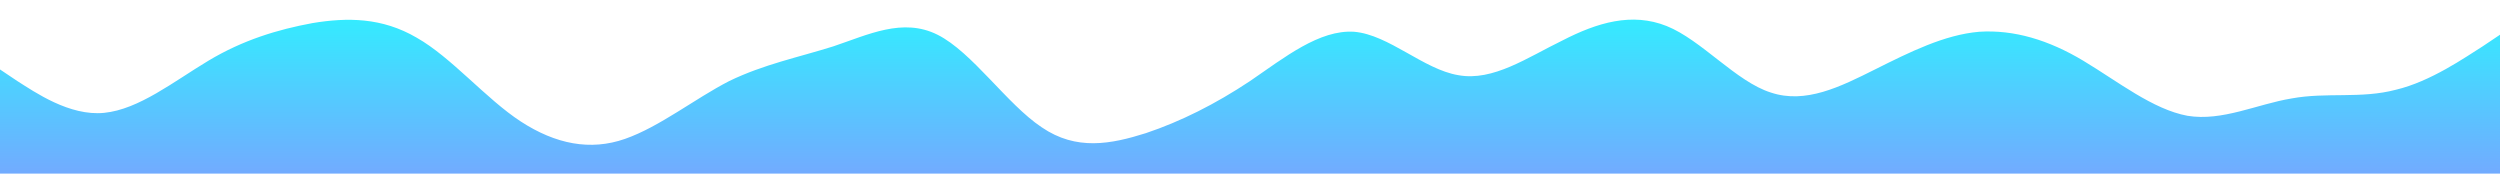 <?xml version="1.0" standalone="no"?>
<svg xmlns:xlink="http://www.w3.org/1999/xlink" id="wave" style="transform:rotate(0deg); transition: 0.3s" viewBox="0 0 1440 100" version="1.1" xmlns="http://www.w3.org/2000/svg"><defs><linearGradient id="sw-gradient-0" x1="0" x2="0" y1="1" y2="0"><stop stop-color="rgba(114, 171, 255, 1)" offset="0%"/><stop stop-color="rgba(49, 238, 255, 1)" offset="100%"/></linearGradient></defs><path style="transform:translate(0, 0px); opacity:1" fill="url(#sw-gradient-0)" d="M0,40L10,46.7C20,53,40,67,60,65C80,63,100,47,120,35C140,23,160,17,180,13.3C200,10,220,10,240,21.7C260,33,280,57,300,70C320,83,340,87,360,80C380,73,400,57,420,46.7C440,37,460,33,480,26.7C500,20,520,10,540,20C560,30,580,60,600,73.3C620,87,640,83,660,76.7C680,70,700,60,720,46.7C740,33,760,17,780,18.3C800,20,820,40,840,43.3C860,47,880,33,900,23.3C920,13,940,7,960,15C980,23,1000,47,1020,53.3C1040,60,1060,50,1080,40C1100,30,1120,20,1140,18.3C1160,17,1180,23,1200,35C1220,47,1240,63,1260,66.7C1280,70,1300,60,1320,56.7C1340,53,1360,57,1380,51.7C1400,47,1420,33,1430,26.7L1440,20L1440,100L1430,100C1420,100,1400,100,1380,100C1360,100,1340,100,1320,100C1300,100,1280,100,1260,100C1240,100,1220,100,1200,100C1180,100,1160,100,1140,100C1120,100,1100,100,1080,100C1060,100,1040,100,1020,100C1000,100,980,100,960,100C940,100,920,100,900,100C880,100,860,100,840,100C820,100,800,100,780,100C760,100,740,100,720,100C700,100,680,100,660,100C640,100,620,100,600,100C580,100,560,100,540,100C520,100,500,100,480,100C460,100,440,100,420,100C400,100,380,100,360,100C340,100,320,100,300,100C280,100,260,100,240,100C220,100,200,100,180,100C160,100,140,100,120,100C100,100,80,100,60,100C40,100,20,100,10,100L0,100Z"/></svg>